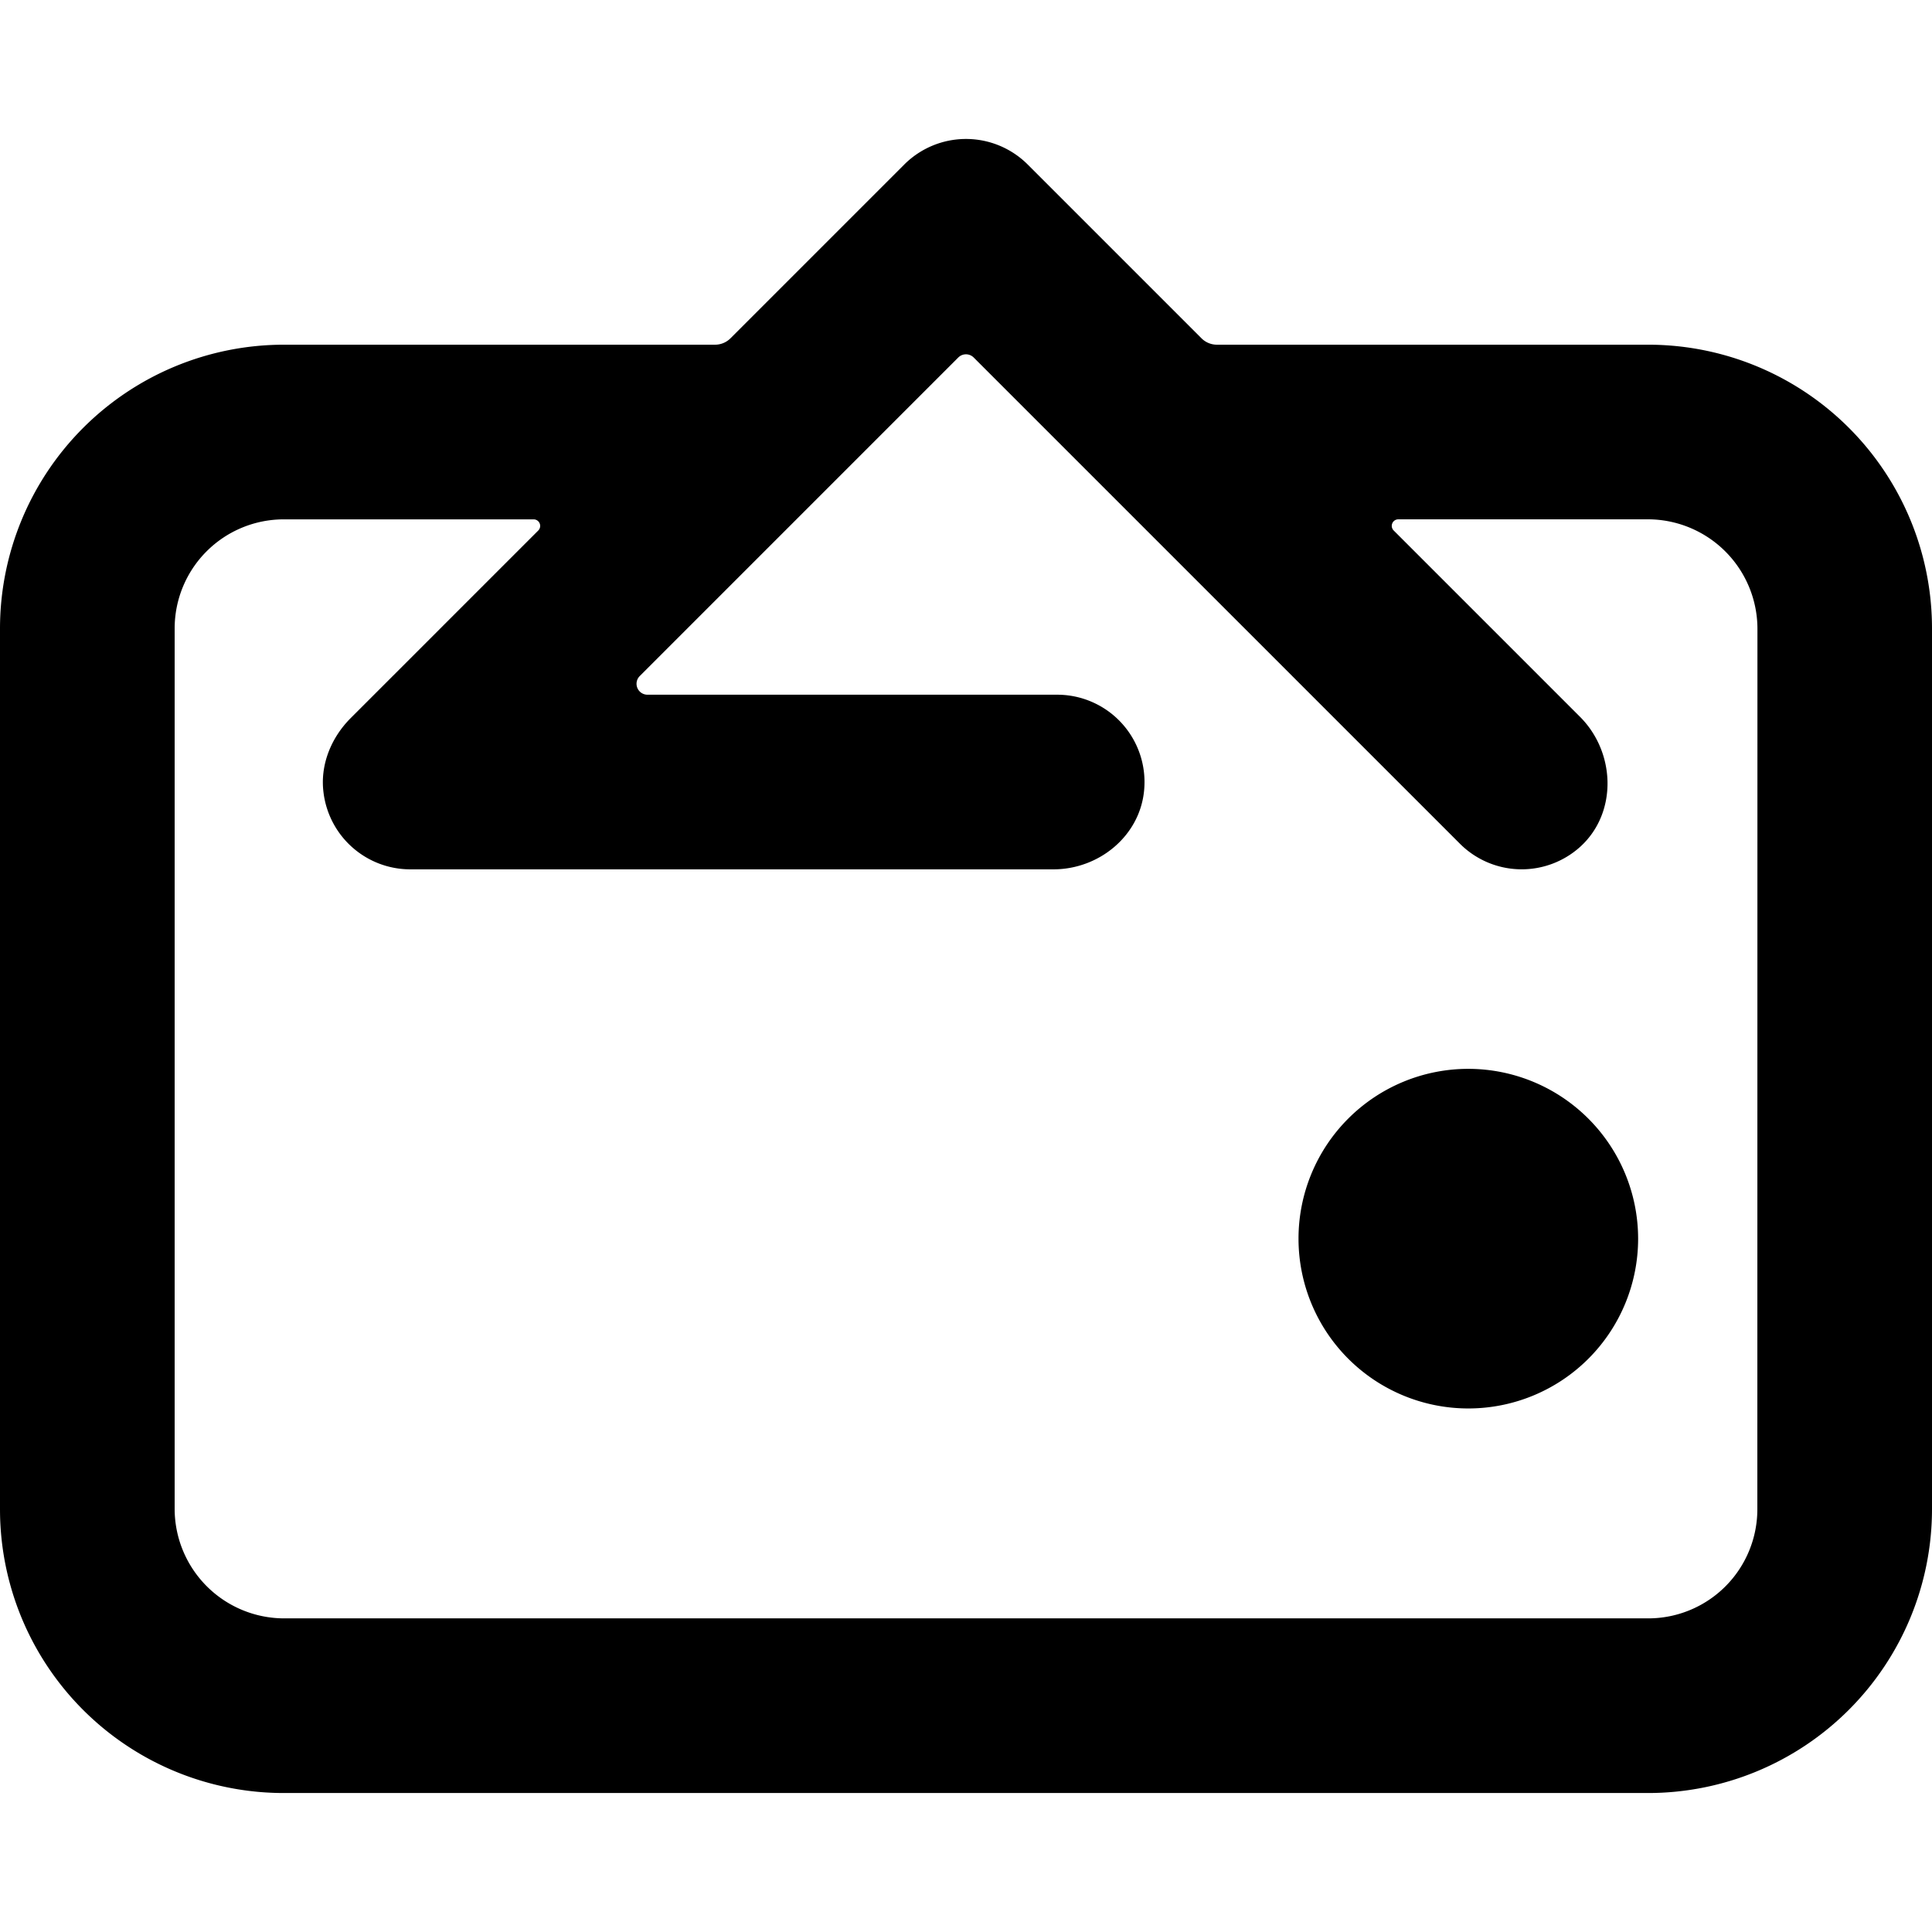<svg id="Calque_12" data-name="Calque 12" xmlns="http://www.w3.org/2000/svg" viewBox="0 0 1024 1024"><title>Plan de travail 1</title><path d="M873.59,182.7H645a11.57,11.57,0,0,1-8.18-3.39l-92.1-92.1a46.28,46.28,0,0,0-65.45,0l-92.1,92.1A11.57,11.57,0,0,1,379,182.7H150.51A150.51,150.51,0,0,0,0,333.21V799.93A150.41,150.41,0,0,0,150.41,950.34H873.48A150.52,150.52,0,0,0,1024,799.82V333.11A150.41,150.41,0,0,0,873.59,182.7Zm57.84,617.23a57.84,57.84,0,0,1-57.84,57.84H150.51a58.11,58.11,0,0,1-57.94-57.94V333.11a57.84,57.84,0,0,1,57.84-57.84H282.83a3.47,3.47,0,0,1,2.45,5.93l-99.4,99.4c-10.36,10.36-16.28,24.83-14.42,39.36a46.35,46.35,0,0,0,46,40.81H558.33c24.17,0,45.76-17.67,48.06-41.73a46.29,46.29,0,0,0-46.06-50.83H343.16a5.79,5.79,0,0,1-4.09-9.88L507.9,189.49a5.78,5.78,0,0,1,8.18,0L773.8,447.2a46.28,46.28,0,0,0,63.81,1.56c19.76-18,18.71-49.95-.17-68.83l-98.75-98.75a3.47,3.47,0,0,1,2.45-5.93H873.48a58.12,58.12,0,0,1,58,58Z"/><path d="M778.24,566.51a90,90,0,1,0,90,90A90.08,90.08,0,0,0,778.24,566.51Z"/></svg>